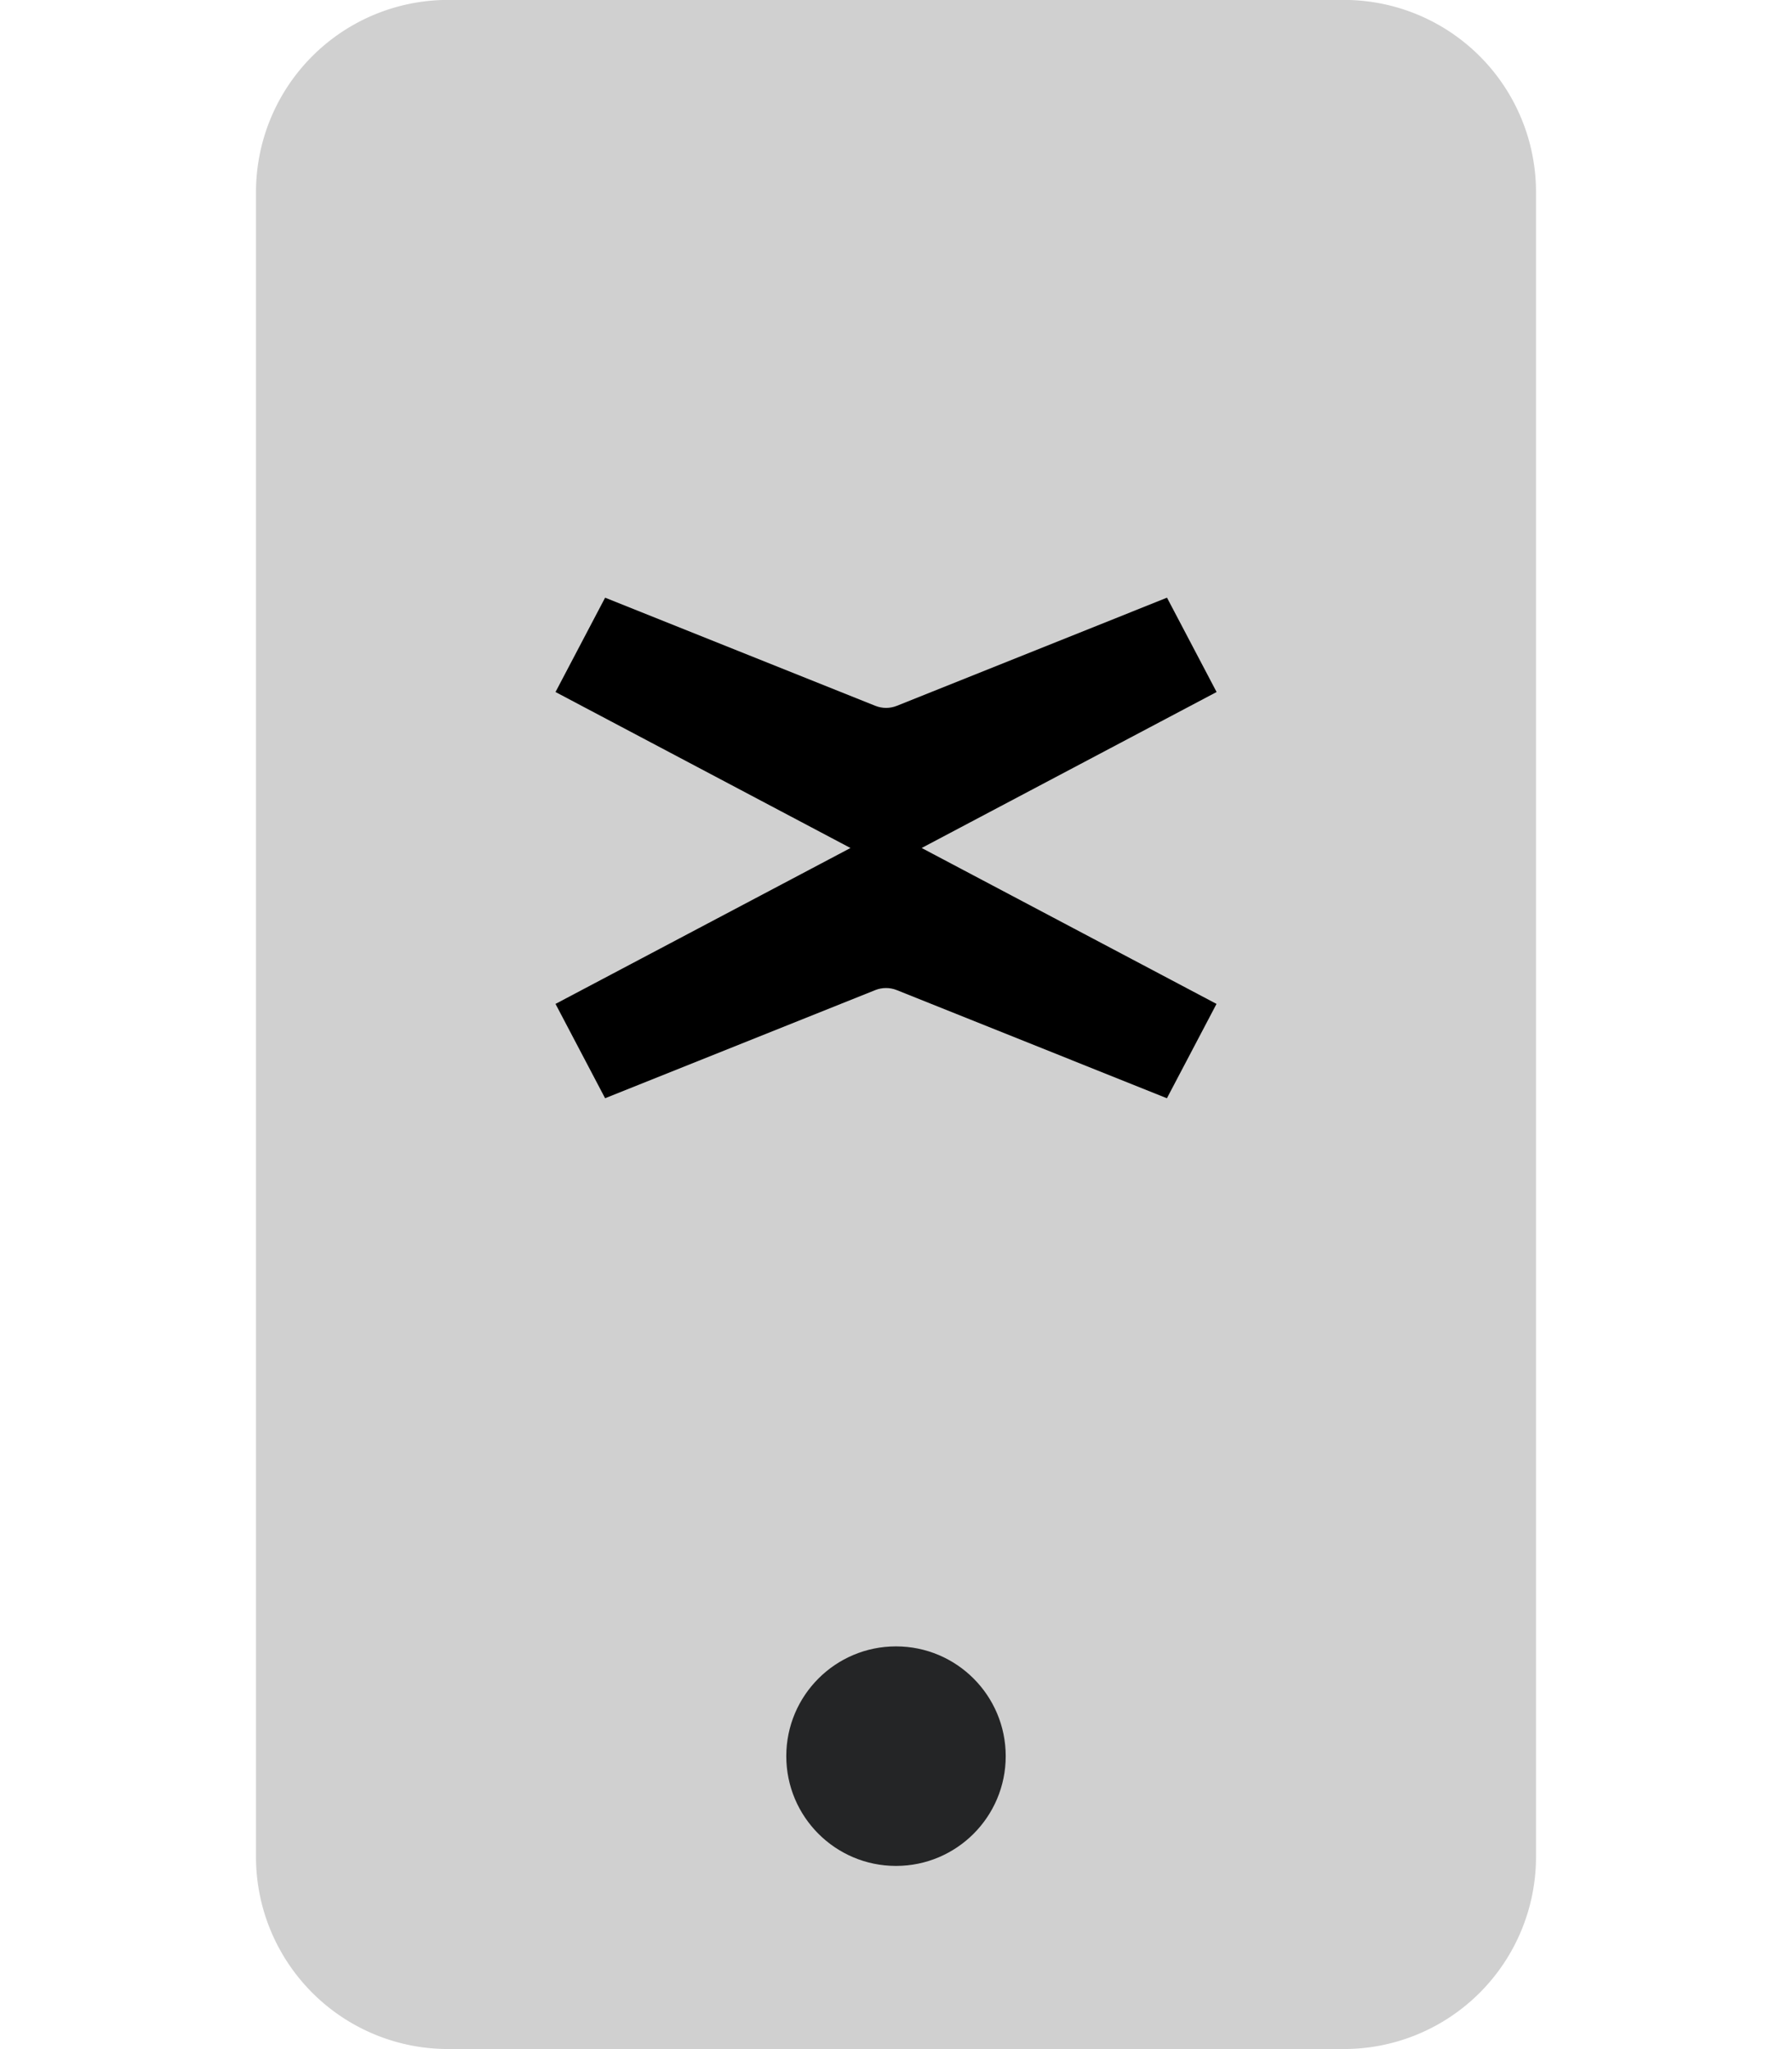 <svg xmlns="http://www.w3.org/2000/svg" width="17.5" height="20" viewBox="0 0 17.5 28"
    class="app-icon xportal-app">
    <defs>
        <style>
            .cls-mobile-wallet-1 {
            fill: #d0d0d0;
            }

            .cls-mobile-wallet-2 {
            fill: #242526;
            }
        </style>
    </defs>
    <g transform="translate(11007 -18884.001)">
        <path class="cls-mobile-wallet-1"
            d="M14.875-21H2.625A2.626,2.626,0,0,0,0-18.375V4.375A2.626,2.626,0,0,0,2.625,7h12.25A2.626,2.626,0,0,0,17.5,4.375v-22.75A2.626,2.626,0,0,0,14.875-21Z"
            transform="translate(-11007 18905)"></path>
        <g transform="translate(-11003 18892.168) scale(0.285)">
            <path
                d="M17.896 12.002L32.046 4.523L29.667 0L16.71 5.184C16.376 5.318 16.006 5.318 15.673 5.184L2.712 0L0.333 4.523L14.483 12.002L0.333 19.477L2.712 24L15.669 18.816C16.003 18.682 16.372 18.682 16.706 18.816L29.663 24L32.042 19.477L17.892 11.998L17.896 12.002Z"></path>
        </g>
        <circle class="cls-mobile-wallet-2" cx="1.5" cy="1.5" r="1.5"
            transform="translate(-10999.75 18906.498)"></circle>
    </g>
</svg>